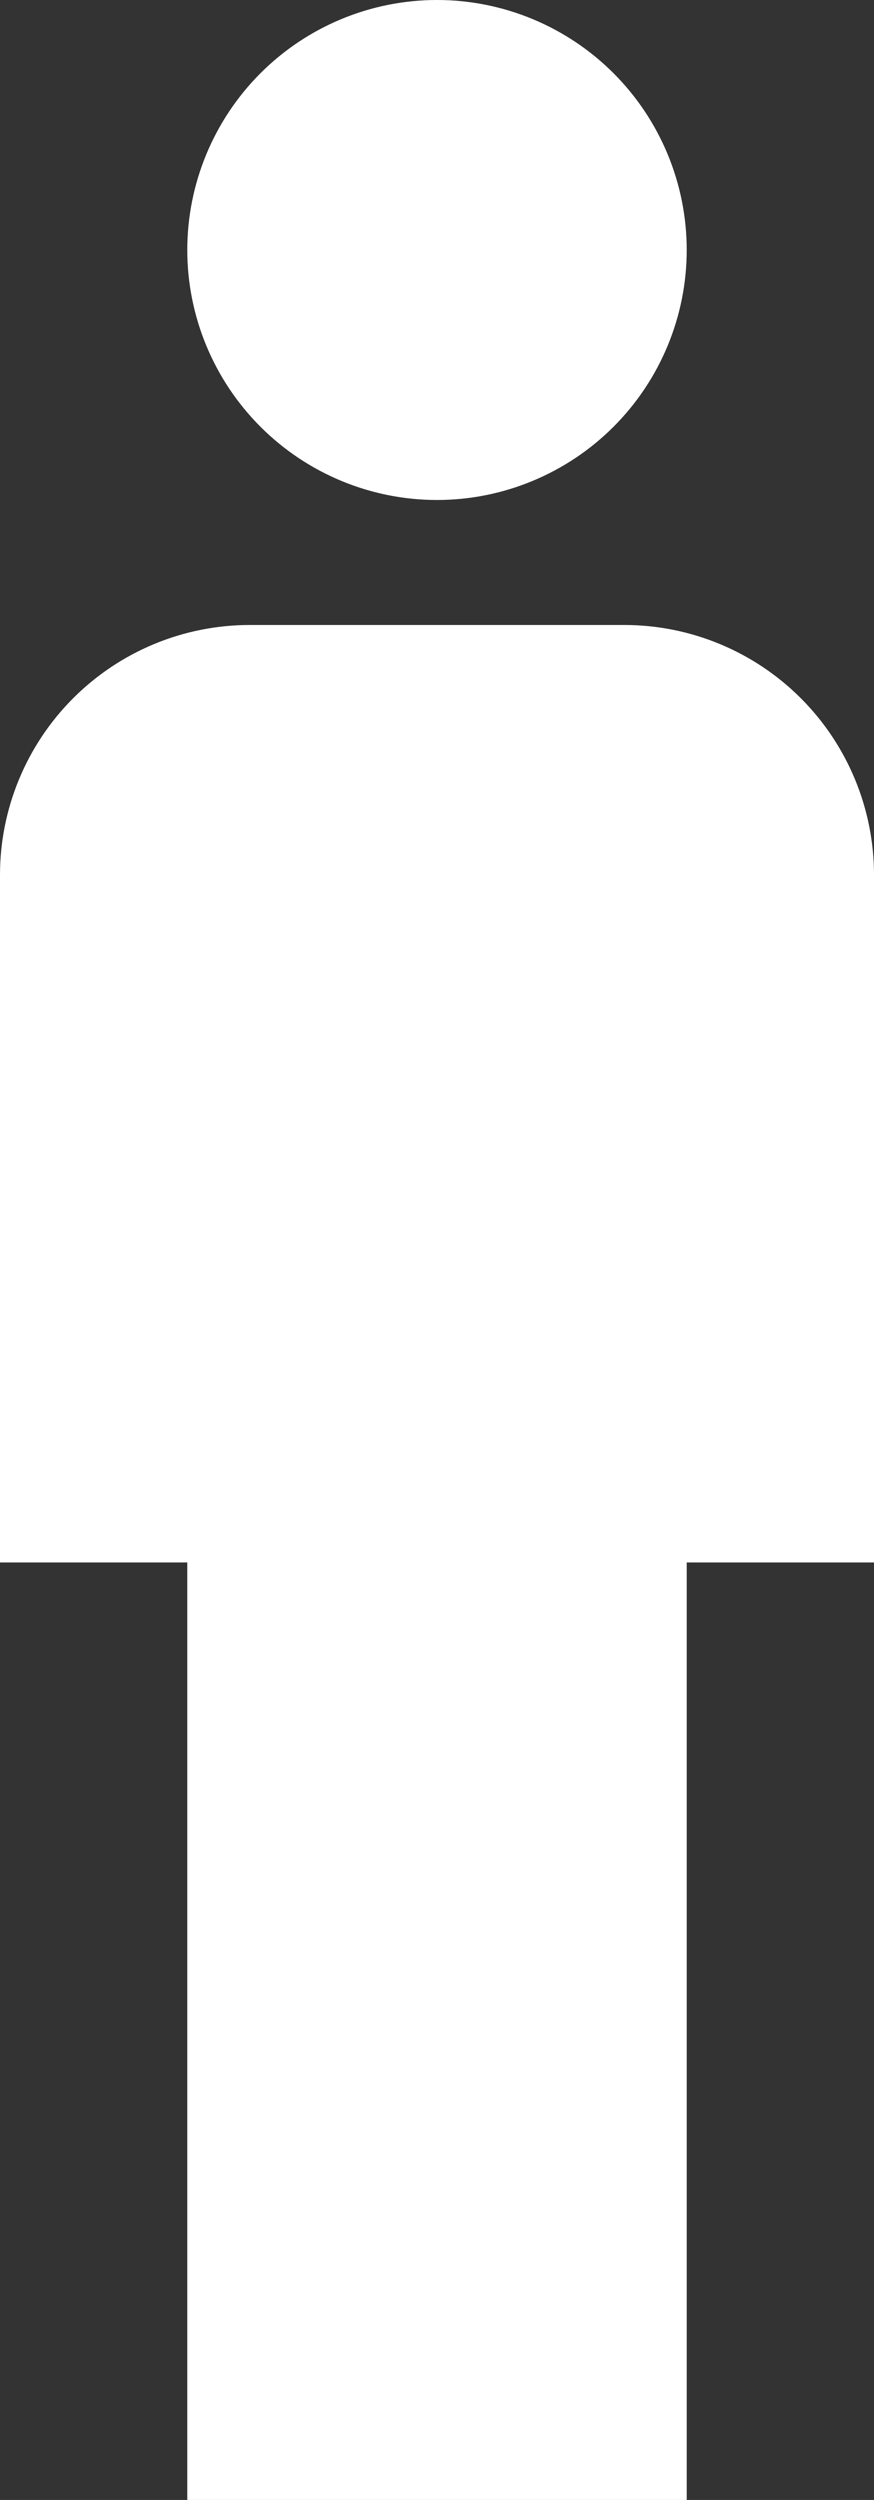 <svg width="7" height="20" viewBox="0 0 7 20" fill="none" xmlns="http://www.w3.org/2000/svg">
<rect x="0" y="0" width="7" height="20" fill="#333333" stroke="none"/>
<path d="M3.5 0C4.03 0 4.539 0.211 4.914 0.586C5.289 0.961 5.5 1.47 5.5 2C5.5 2.53 5.289 3.039 4.914 3.414C4.539 3.789 4.03 4 3.5 4C2.97 4 2.461 3.789 2.086 3.414C1.711 3.039 1.5 2.53 1.5 2C1.5 1.47 1.711 0.961 2.086 0.586C2.461 0.211 2.97 0 3.5 0ZM2 5H5C5.53 5 6.039 5.211 6.414 5.586C6.789 5.961 7 6.47 7 7V12.5H5.5V20H1.5V12.5H0V7C0 6.47 0.211 5.961 0.586 5.586C0.961 5.211 1.47 5 2 5Z" fill="white"/>
</svg>
